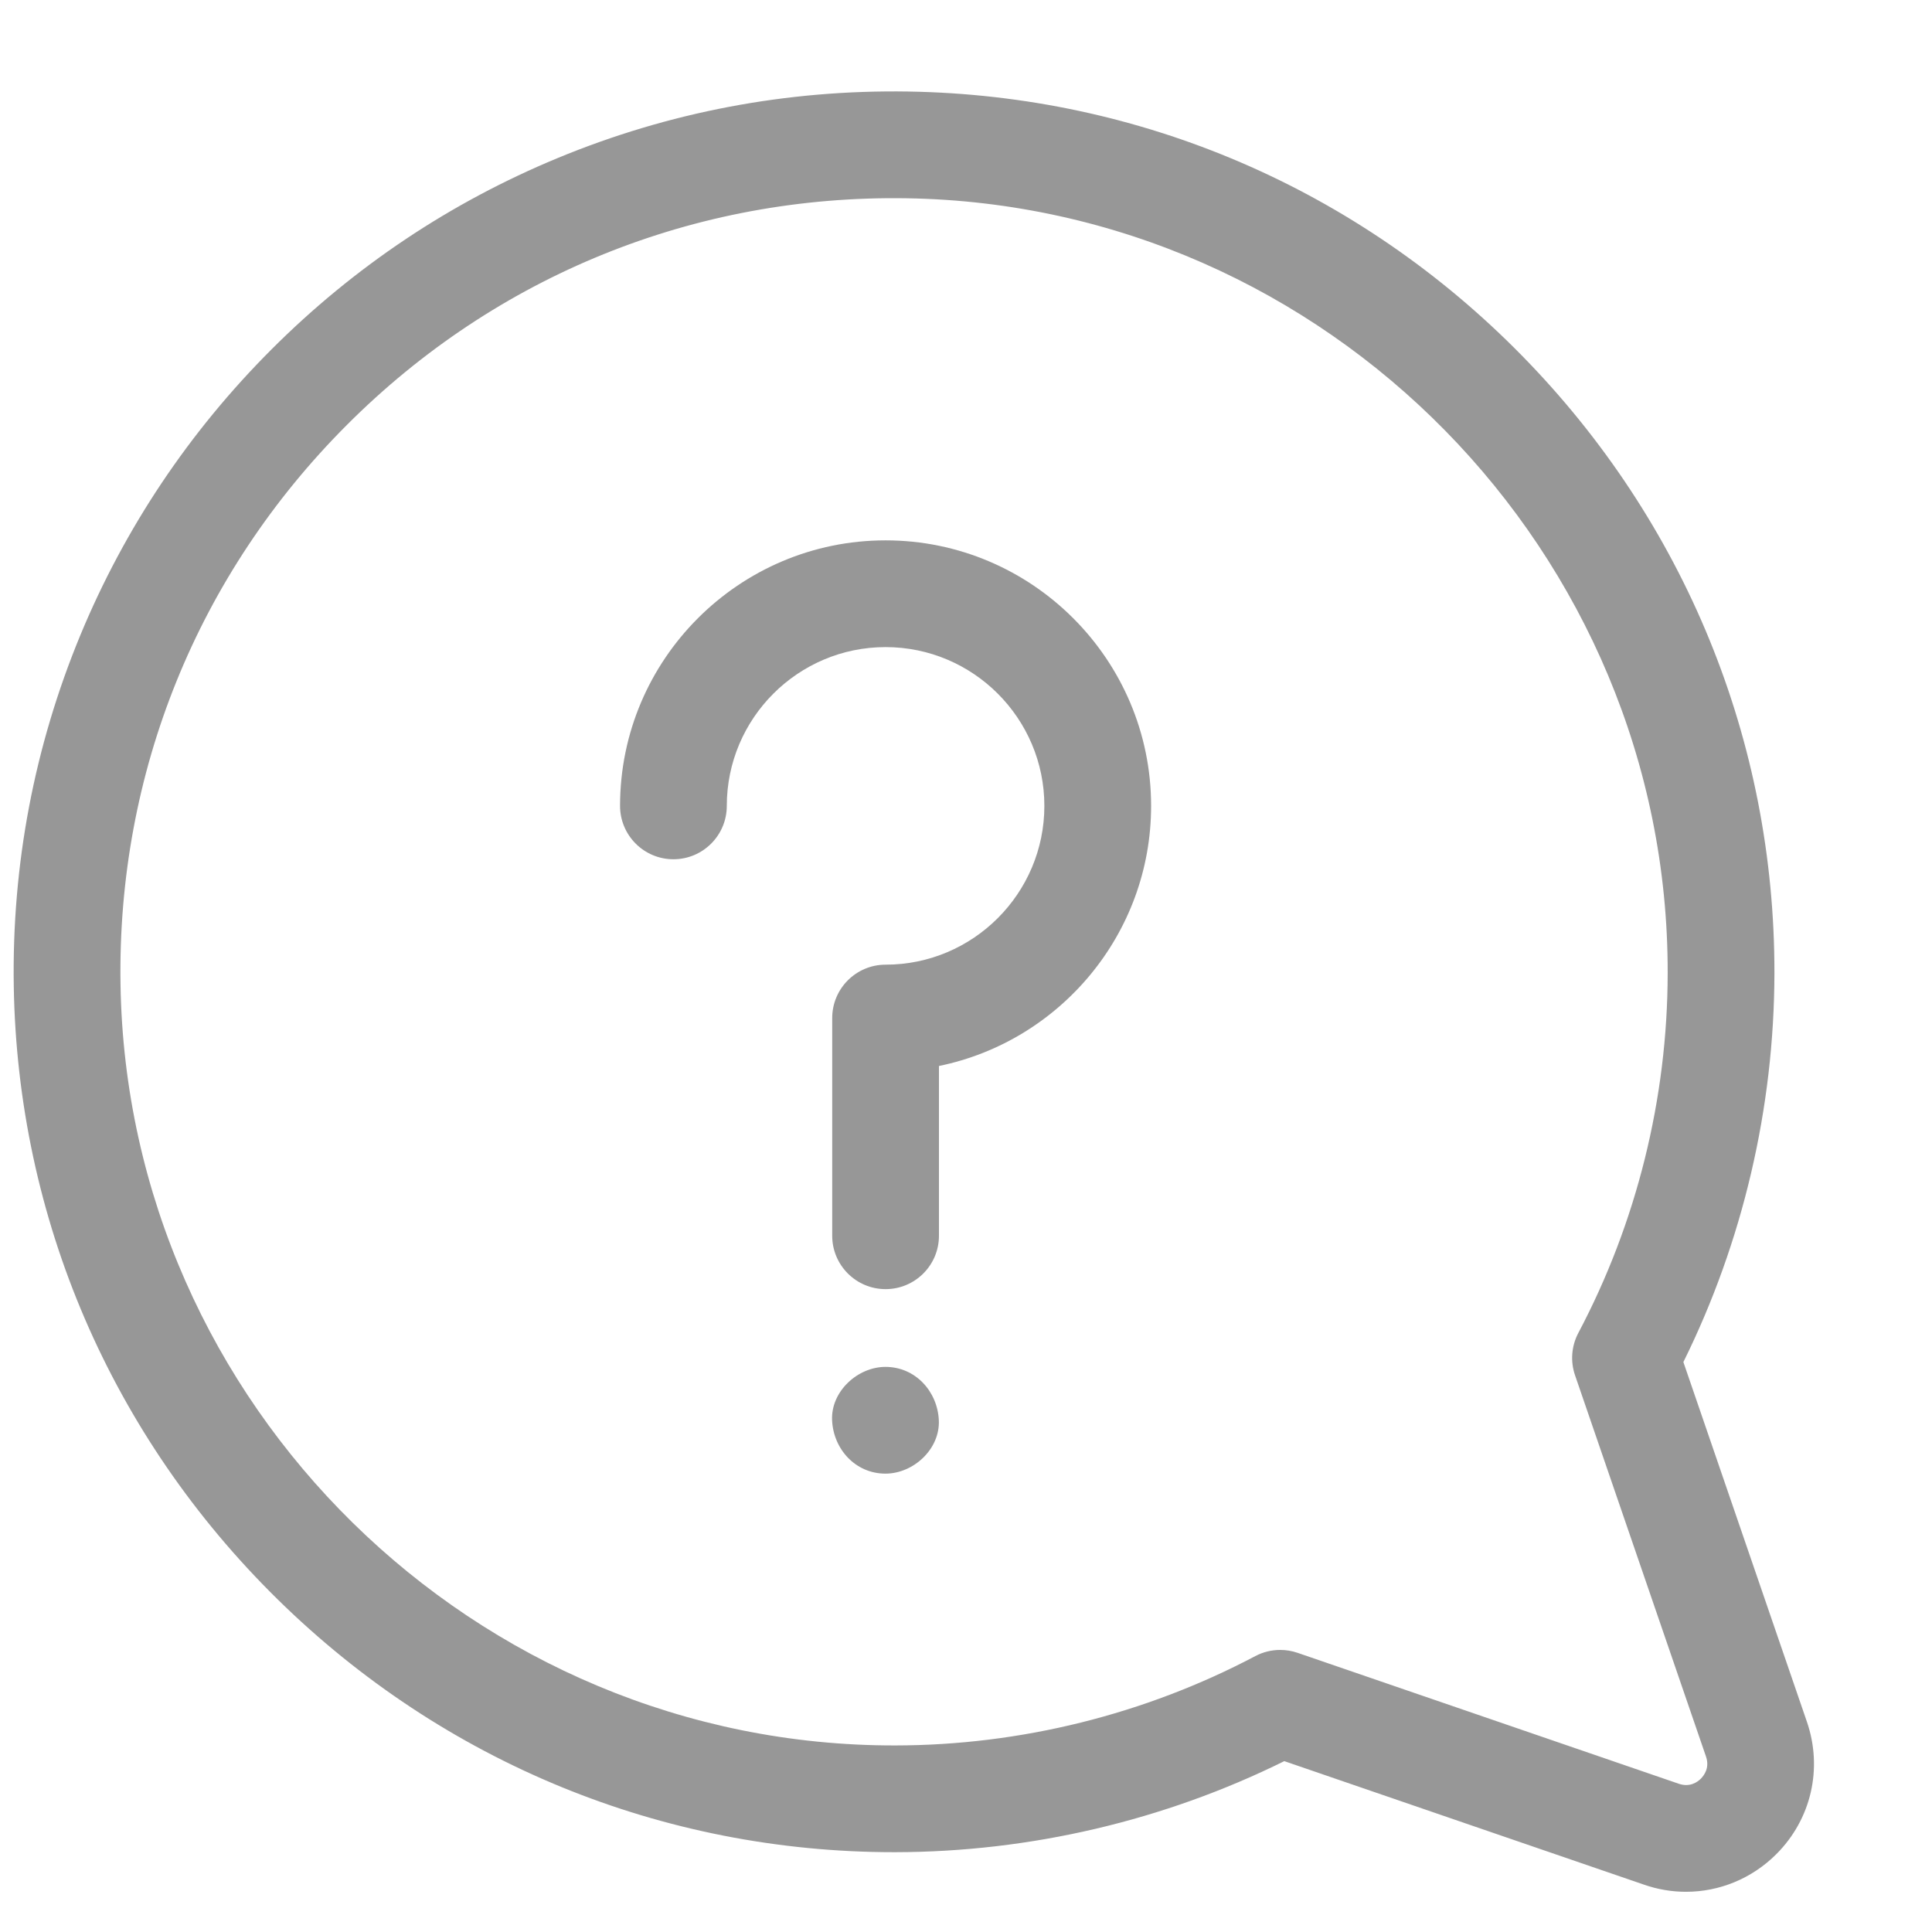 <svg width="16" height="16" viewBox="0 0 16 16" fill="none" xmlns="http://www.w3.org/2000/svg">
<g clip-path="url(#clip0_31_873)">
<path d="M14.964 14.259L13.941 11.28C14.433 10.285 14.693 9.176 14.695 8.06C14.698 6.138 13.954 4.32 12.601 2.942C11.248 1.564 9.444 0.789 7.522 0.758C6.516 0.742 5.539 0.928 4.618 1.309C3.729 1.677 2.932 2.21 2.249 2.893C1.566 3.576 1.033 4.373 0.665 5.261C0.284 6.183 0.098 7.16 0.114 8.166C0.145 10.088 0.921 11.891 2.299 13.245C3.674 14.596 5.486 15.339 7.404 15.339C7.408 15.339 7.412 15.339 7.416 15.339C8.532 15.337 9.641 15.077 10.636 14.585L13.615 15.608C13.73 15.648 13.847 15.667 13.963 15.667C14.239 15.667 14.508 15.558 14.711 15.355C15 15.066 15.097 14.646 14.964 14.259ZM14.086 14.73C14.057 14.759 13.994 14.804 13.902 14.772L10.746 13.688C10.699 13.672 10.651 13.664 10.602 13.664C10.531 13.664 10.46 13.681 10.396 13.715C9.483 14.197 8.452 14.454 7.414 14.455C3.933 14.461 1.053 11.633 0.998 8.152C0.97 6.401 1.637 4.755 2.874 3.518C4.111 2.28 5.757 1.614 7.508 1.642C10.989 1.697 13.817 4.576 13.811 8.058C13.81 9.096 13.554 10.127 13.071 11.039C13.014 11.147 13.004 11.274 13.044 11.39L14.128 14.546C14.16 14.638 14.115 14.7 14.086 14.73Z" fill="#313131" fill-opacity="0.5"/>
<path d="M7.333 11.32C7.102 11.32 6.88 11.524 6.891 11.762C6.902 12.002 7.085 12.204 7.333 12.204C7.564 12.204 7.786 12.001 7.775 11.762C7.764 11.523 7.581 11.32 7.333 11.32Z" fill="#313131" fill-opacity="0.5"/>
<path d="M7.334 4.475C6.121 4.475 5.135 5.462 5.135 6.674C5.135 6.918 5.333 7.116 5.577 7.116C5.821 7.116 6.019 6.918 6.019 6.674C6.019 5.949 6.609 5.359 7.334 5.359C8.059 5.359 8.649 5.949 8.649 6.674C8.649 7.399 8.059 7.989 7.334 7.989C7.09 7.989 6.892 8.187 6.892 8.431V10.234C6.892 10.478 7.09 10.676 7.334 10.676C7.578 10.676 7.776 10.478 7.776 10.234V8.828C8.777 8.623 9.533 7.735 9.533 6.674C9.533 5.462 8.546 4.475 7.334 4.475Z" fill="#313131" fill-opacity="0.5"/>
</g>
<defs>
<clipPath id="clip0_31_873">
<rect width="14.91" height="14.91" fill="white" transform="translate(0.114 0.757)"/>
</clipPath>
</defs>
</svg>
